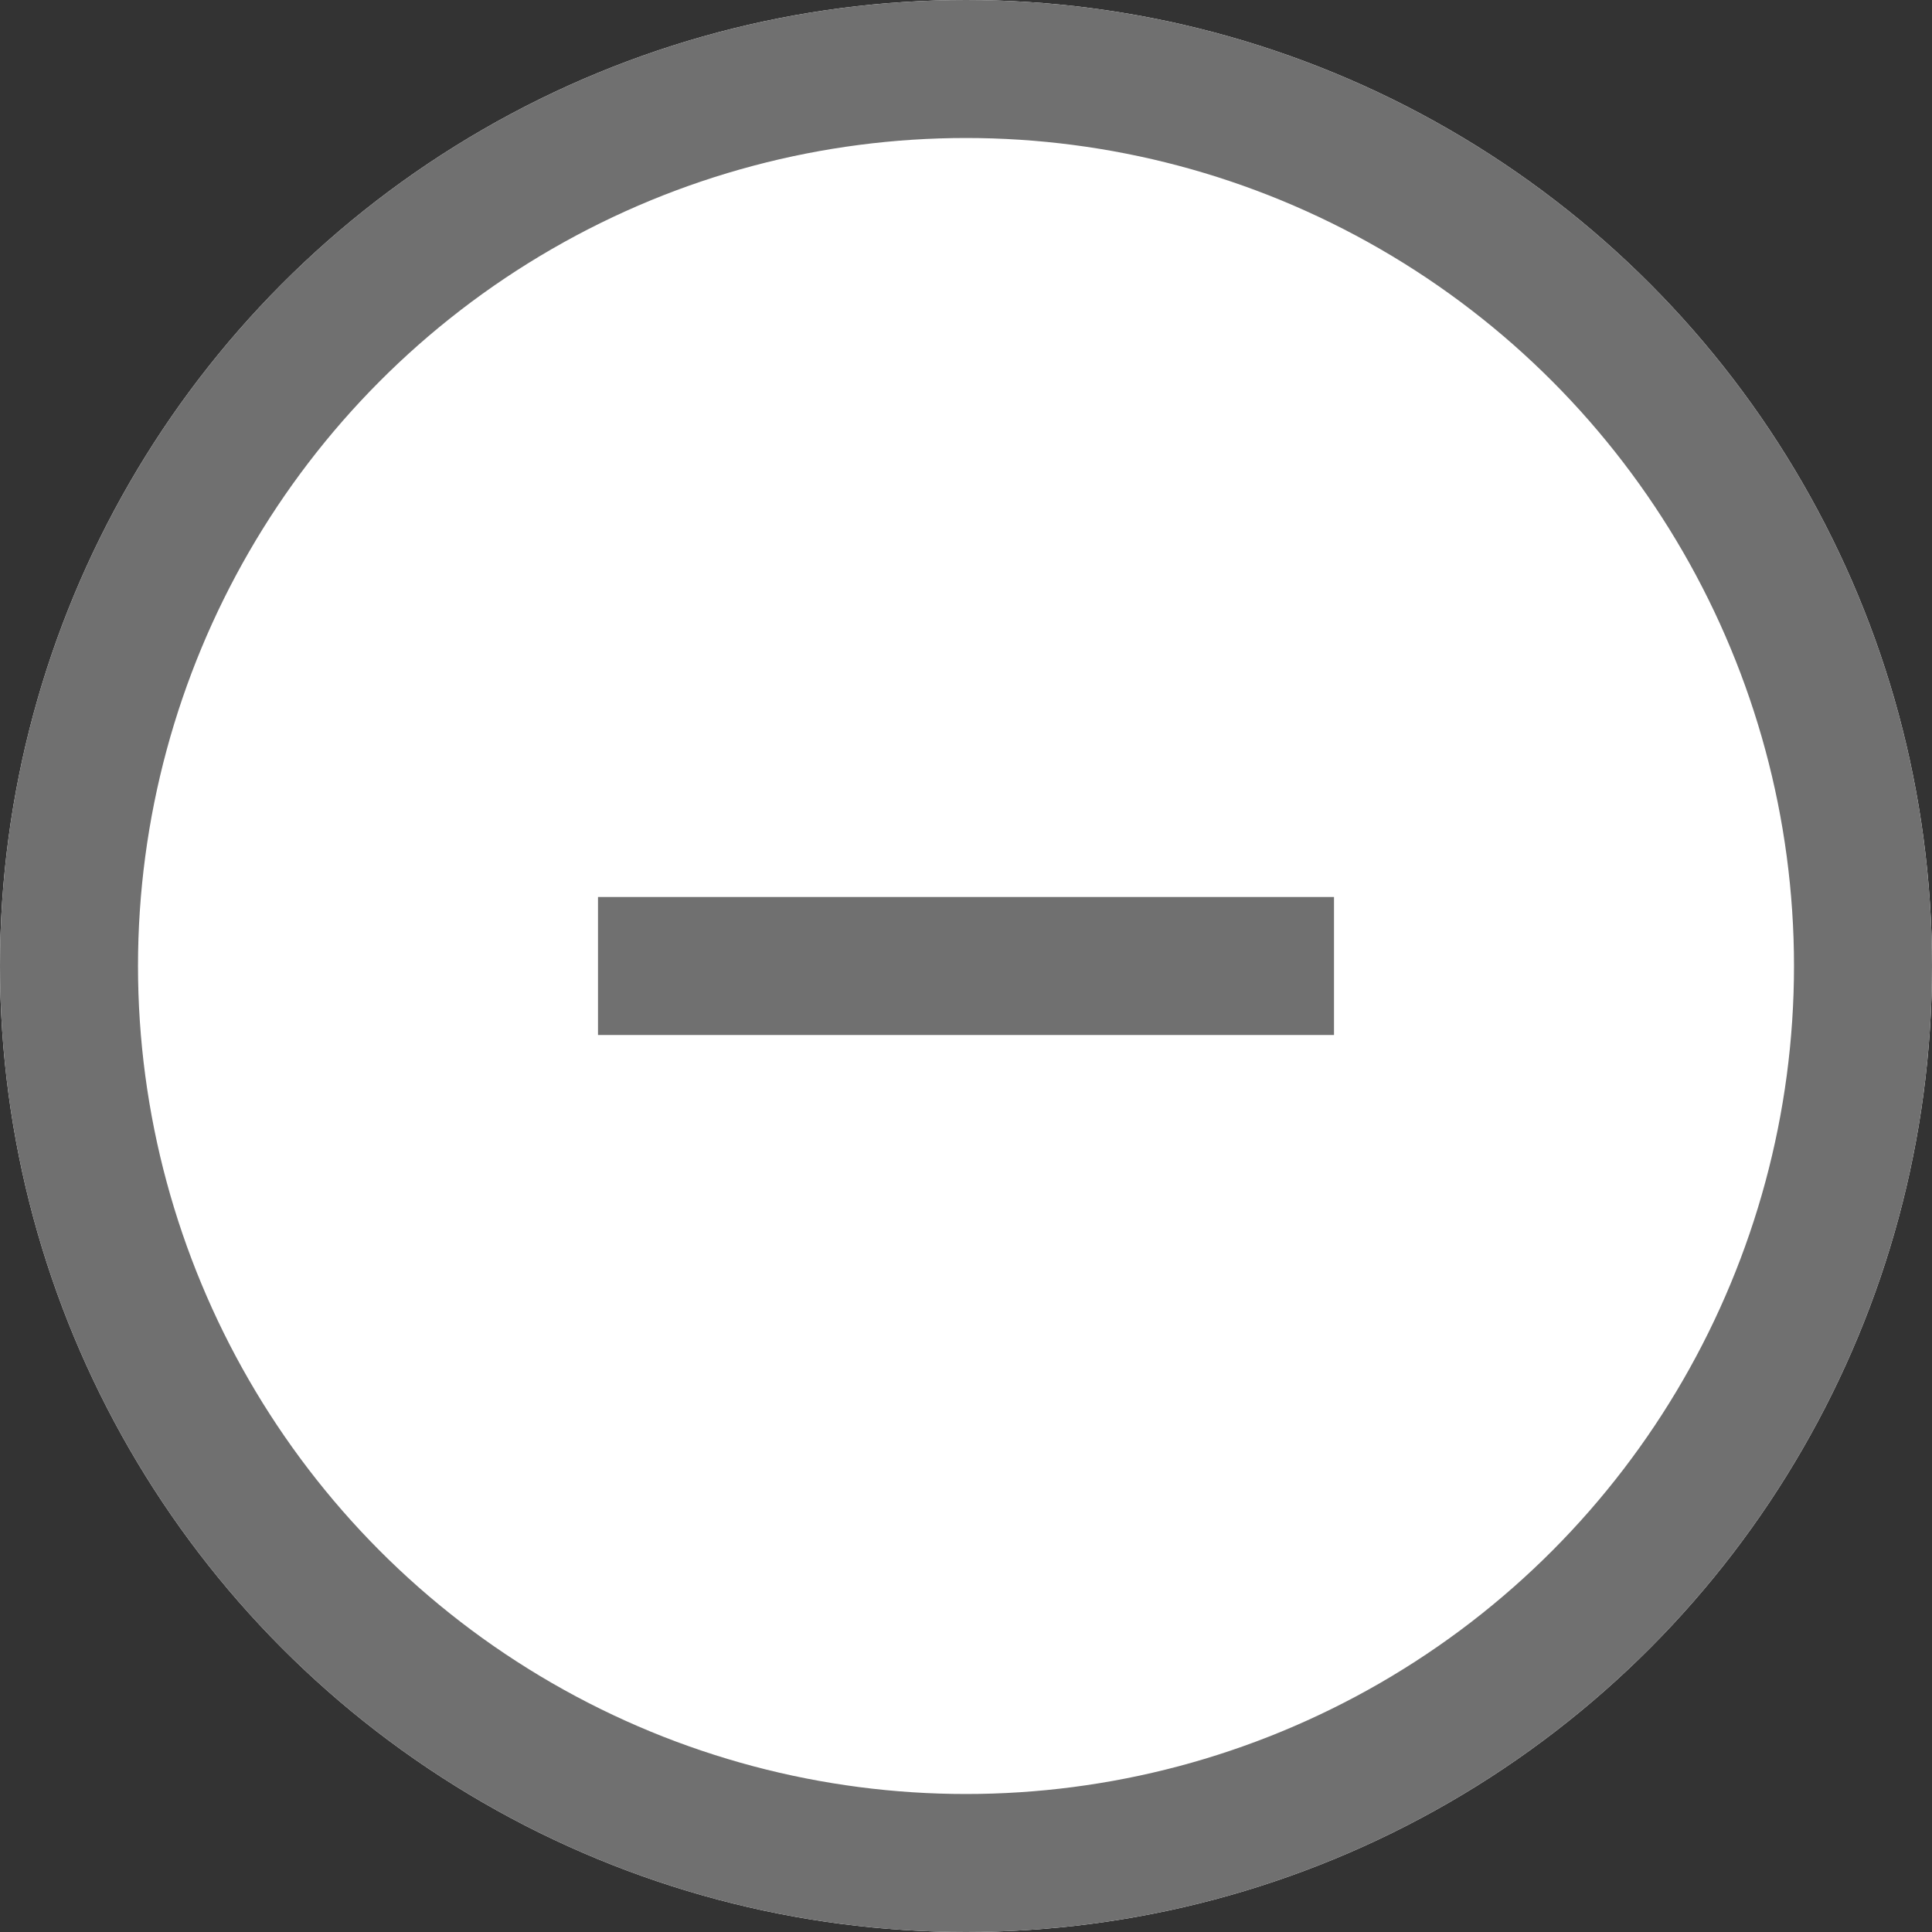 <svg class="cl-icon-minus-circle" xmlns="http://www.w3.org/2000/svg" viewBox="134 197 21 21">
  <rect x="134" y="197" width="21" height="21" fill="#333333" stroke="none"/>
  <defs>
    <style>
      .cl-icon-minus-circle-1 {
        fill: #fff;
      }
      .cl-icon-minus-circle-1, .cl-icon-minus-circle-2 {
        stroke: #707070;
        stroke-width: 1.5px;
      }
      .cl-icon-minus-circle-2, .cl-icon-minus-circle-4 {
        fill: none;
      }
      .cl-icon-minus-circle-3 {
        stroke: none;
      }
    </style>
  </defs>
  <g data-name="Group 1" transform="translate(16 2)">
    <g data-name="Ellipse 1" class="cl-icon-minus-circle-1" transform="translate(118 195)">
      <circle class="cl-icon-minus-circle-3" cx="10.5" cy="10.5" r="10.5"/>
      <circle class="cl-icon-minus-circle-4" cx="10.5" cy="10.5" r="9.75"/>
    </g>
    <line data-name="Line 1" class="cl-icon-minus-circle-2" x2="8" transform="translate(124.5 205.5)"/>
  </g>
</svg>
